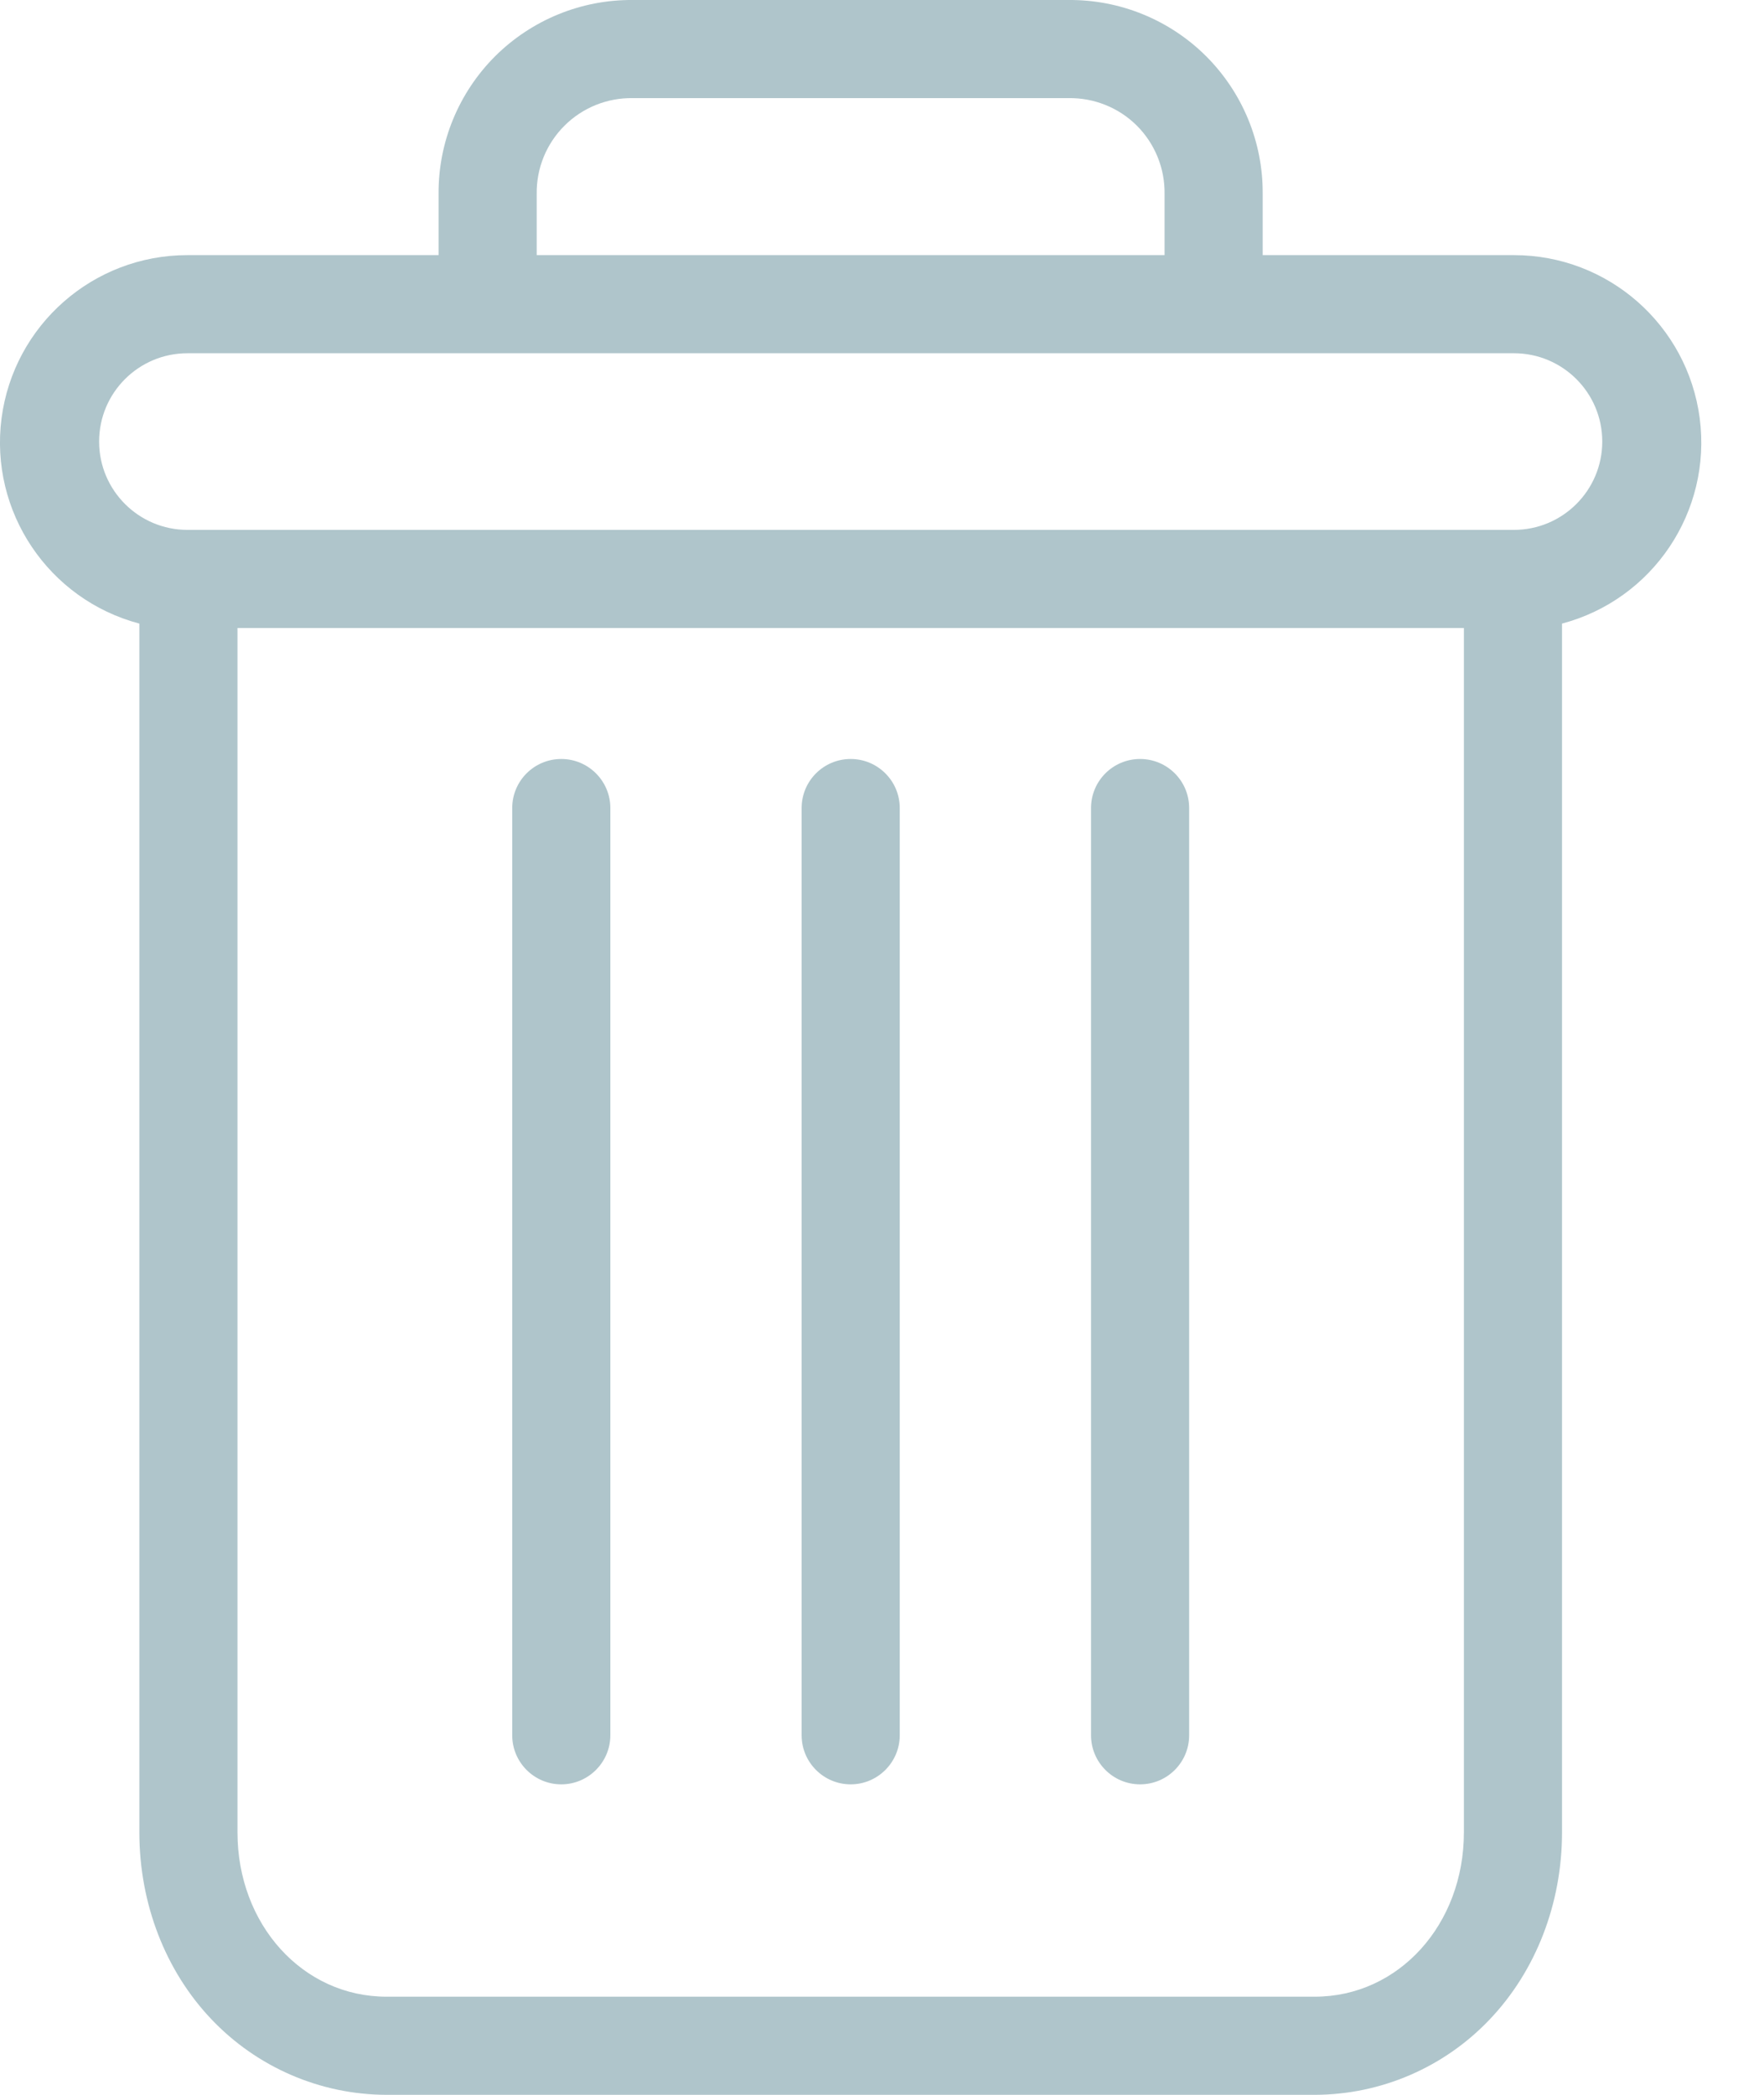 <svg width="16" height="19" viewBox="0 0 16 19" fill="none" xmlns="http://www.w3.org/2000/svg">
<path d="M10.341 6.884C10.095 6.884 9.896 7.083 9.896 7.329V15.739C9.896 15.984 10.095 16.184 10.341 16.184C10.587 16.184 10.786 15.984 10.786 15.739V7.329C10.786 7.083 10.587 6.884 10.341 6.884Z" fill="#AFC5CB"/>
<path d="M5.091 6.884C4.845 6.884 4.646 7.083 4.646 7.329V15.739C4.646 15.984 4.845 16.184 5.091 16.184C5.336 16.184 5.536 15.984 5.536 15.739V7.329C5.536 7.083 5.336 6.884 5.091 6.884Z" fill="#AFC5CB"/>
<path d="M1.264 5.656V16.619C1.264 17.267 1.501 17.876 1.916 18.313C2.33 18.75 2.905 18.999 3.506 19H11.925C12.527 18.999 13.102 18.75 13.515 18.313C13.93 17.876 14.168 17.267 14.168 16.619V5.656C14.993 5.437 15.527 4.64 15.417 3.794C15.306 2.947 14.585 2.314 13.732 2.314H11.453V1.758C11.456 1.29 11.271 0.841 10.94 0.51C10.609 0.18 10.159 -0.004 9.691 5.84646e-05H5.74C5.272 -0.004 4.823 0.18 4.491 0.51C4.16 0.841 3.975 1.29 3.978 1.758V2.314H1.7C0.846 2.314 0.125 2.947 0.014 3.794C-0.096 4.64 0.439 5.437 1.264 5.656ZM11.925 18.11H3.506C2.746 18.11 2.154 17.456 2.154 16.619V5.696H13.278V16.619C13.278 17.456 12.686 18.11 11.925 18.11ZM4.868 1.758C4.865 1.526 4.956 1.303 5.121 1.139C5.285 0.976 5.508 0.886 5.74 0.89H9.691C9.923 0.886 10.147 0.976 10.311 1.139C10.475 1.303 10.566 1.526 10.563 1.758V2.314H4.868V1.758ZM1.7 3.204H13.732C14.174 3.204 14.533 3.562 14.533 4.005C14.533 4.447 14.174 4.806 13.732 4.806H1.7C1.258 4.806 0.899 4.447 0.899 4.005C0.899 3.562 1.258 3.204 1.7 3.204Z" fill="#AFC5CB"/>
<path d="M7.716 6.884C7.47 6.884 7.271 7.083 7.271 7.329V15.739C7.271 15.984 7.47 16.184 7.716 16.184C7.961 16.184 8.161 15.984 8.161 15.739V7.329C8.161 7.083 7.961 6.884 7.716 6.884Z" fill="#AFC5CB"/>
</svg>
